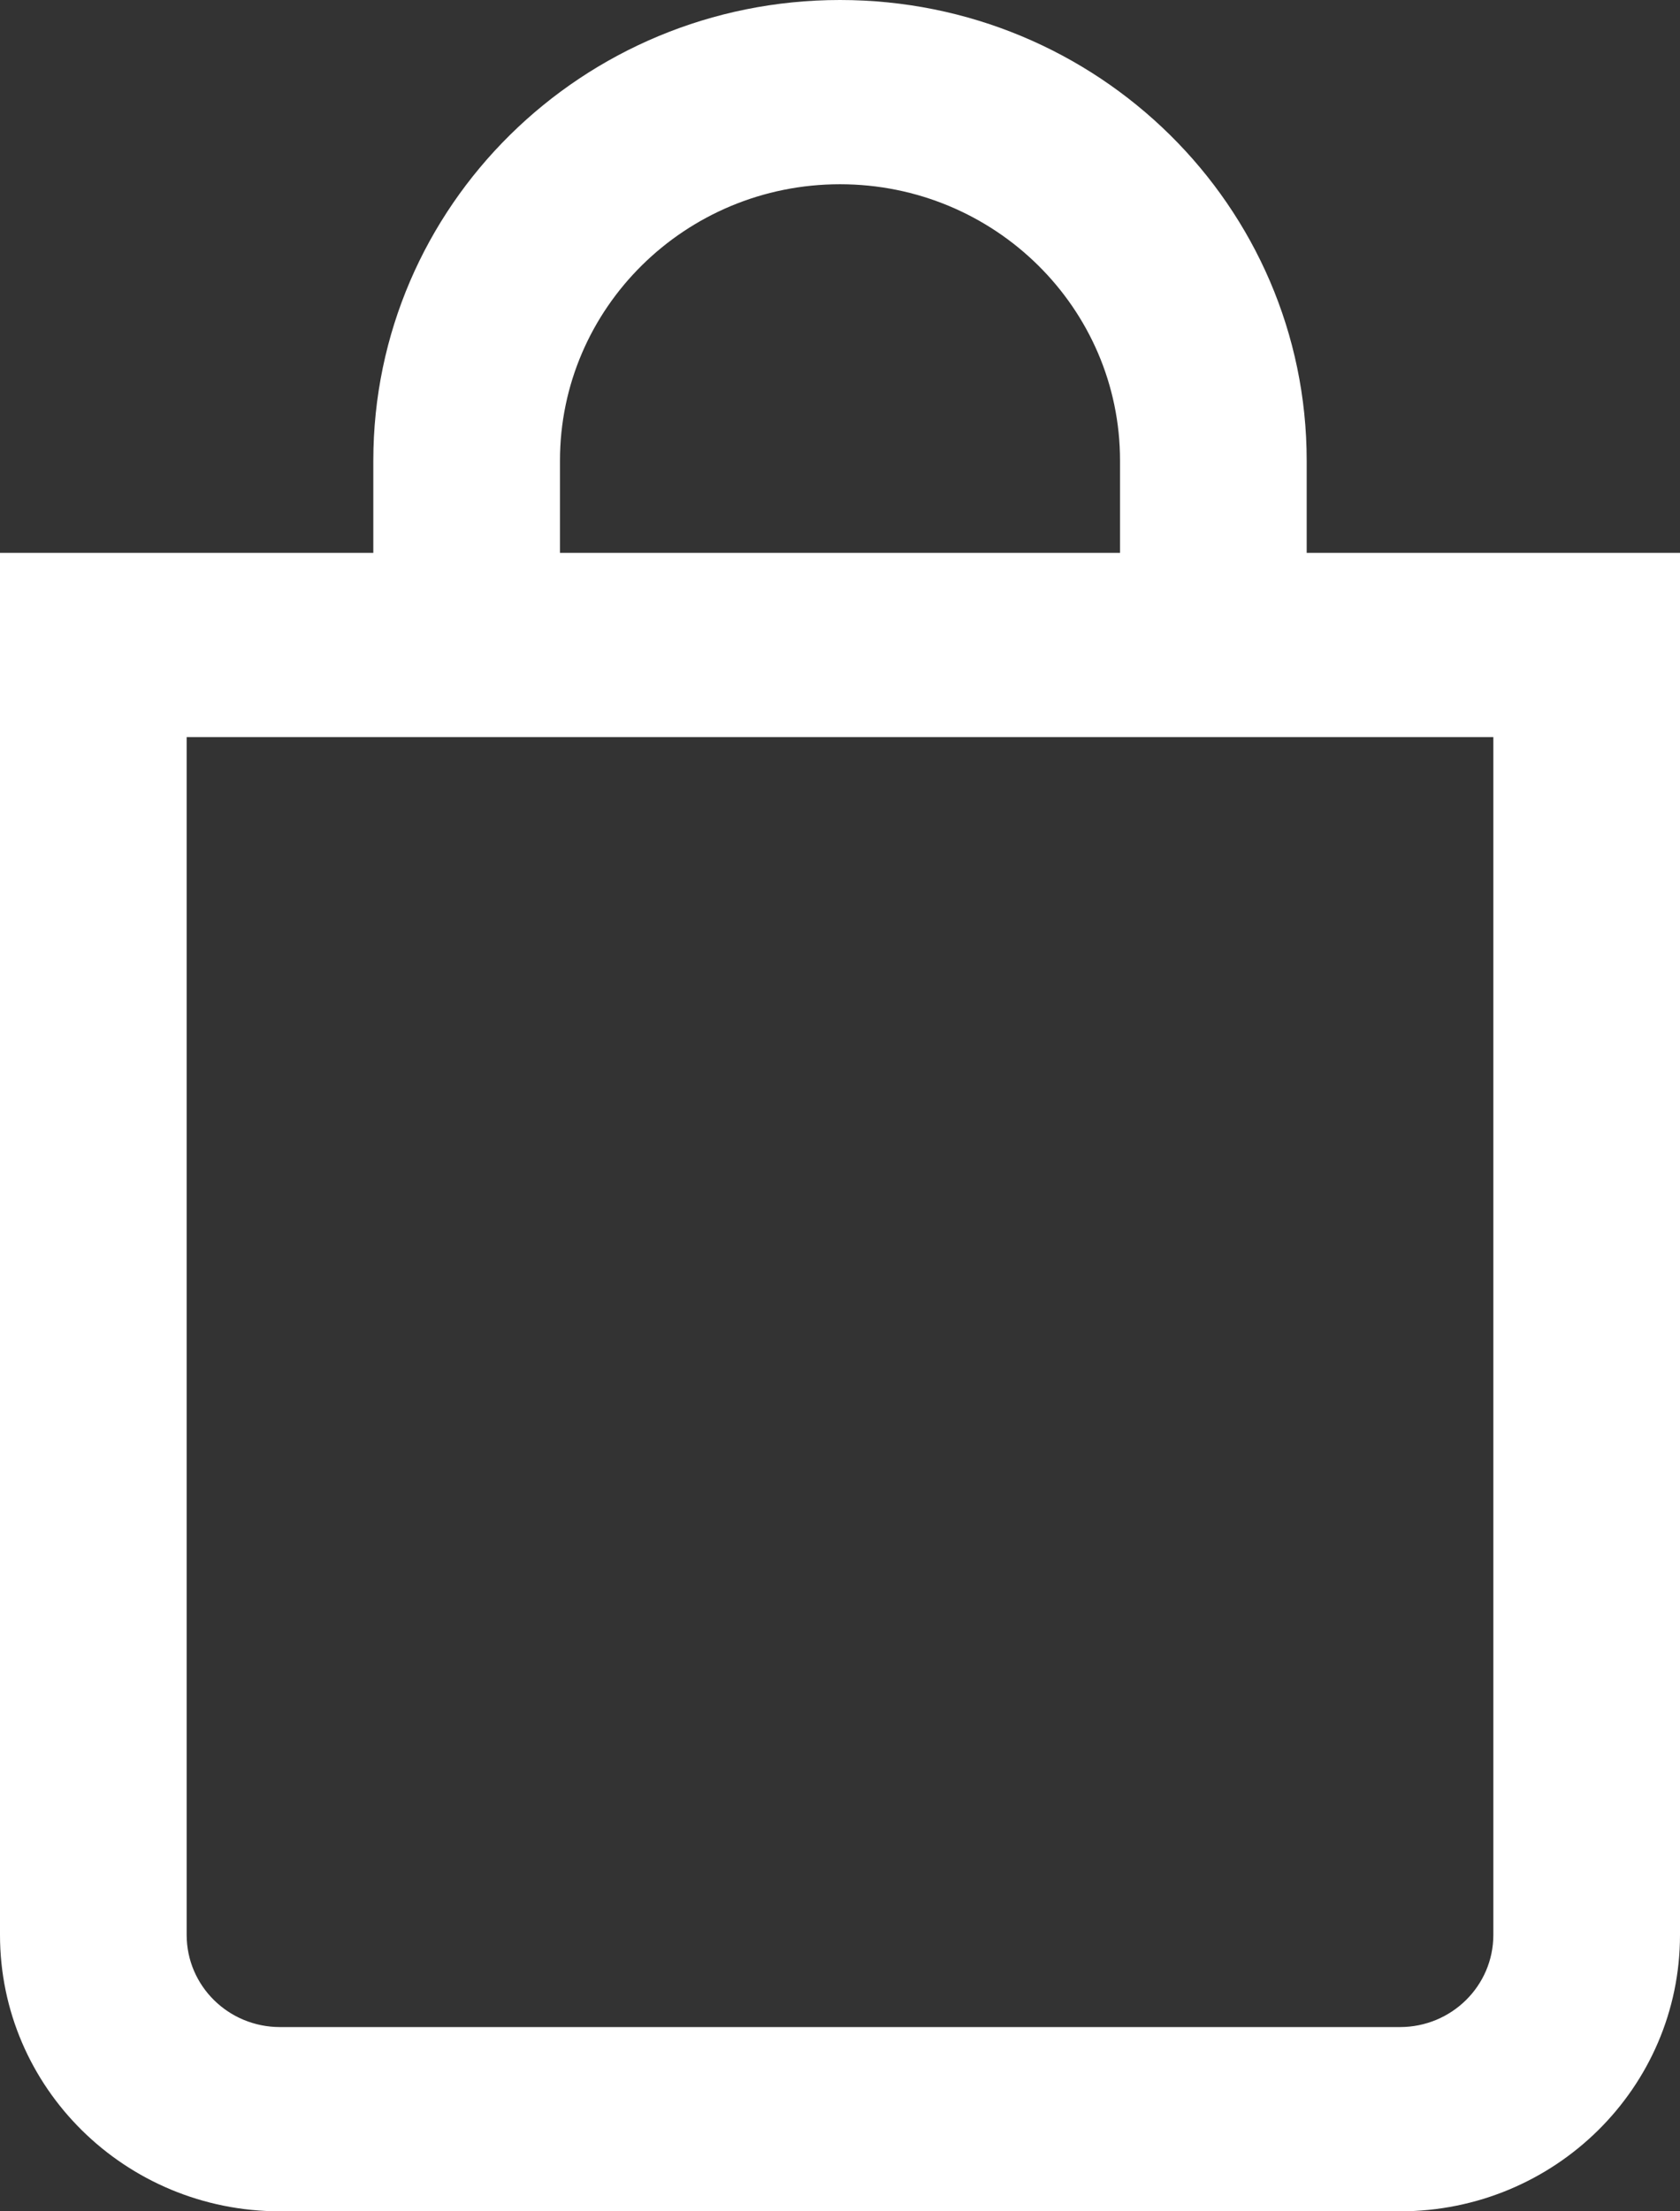 <svg width="19" height="25" viewBox="0 0 19 25" fill="none" xmlns="http://www.w3.org/2000/svg">
<rect x="0" y="0" width="19" height="25" fill="#333333" stroke="none"/>
<path d="M14.778 6.25V5.208C14.778 2.332 12.415 0 9.5 0C6.585 0 4.222 2.332 4.222 5.208V6.25H0V21.875C0 23.602 1.417 25 3.167 25H15.833C17.583 25 19 23.602 19 21.875V6.25H14.778ZM6.333 5.208C6.333 3.483 7.751 2.083 9.5 2.083C11.249 2.083 12.667 3.483 12.667 5.208V6.25H6.333V5.208ZM16.889 21.875C16.889 22.451 16.416 22.917 15.833 22.917H3.167C2.583 22.917 2.111 22.451 2.111 21.875V8.333H16.889V21.875Z" fill="white"/>
</svg>

